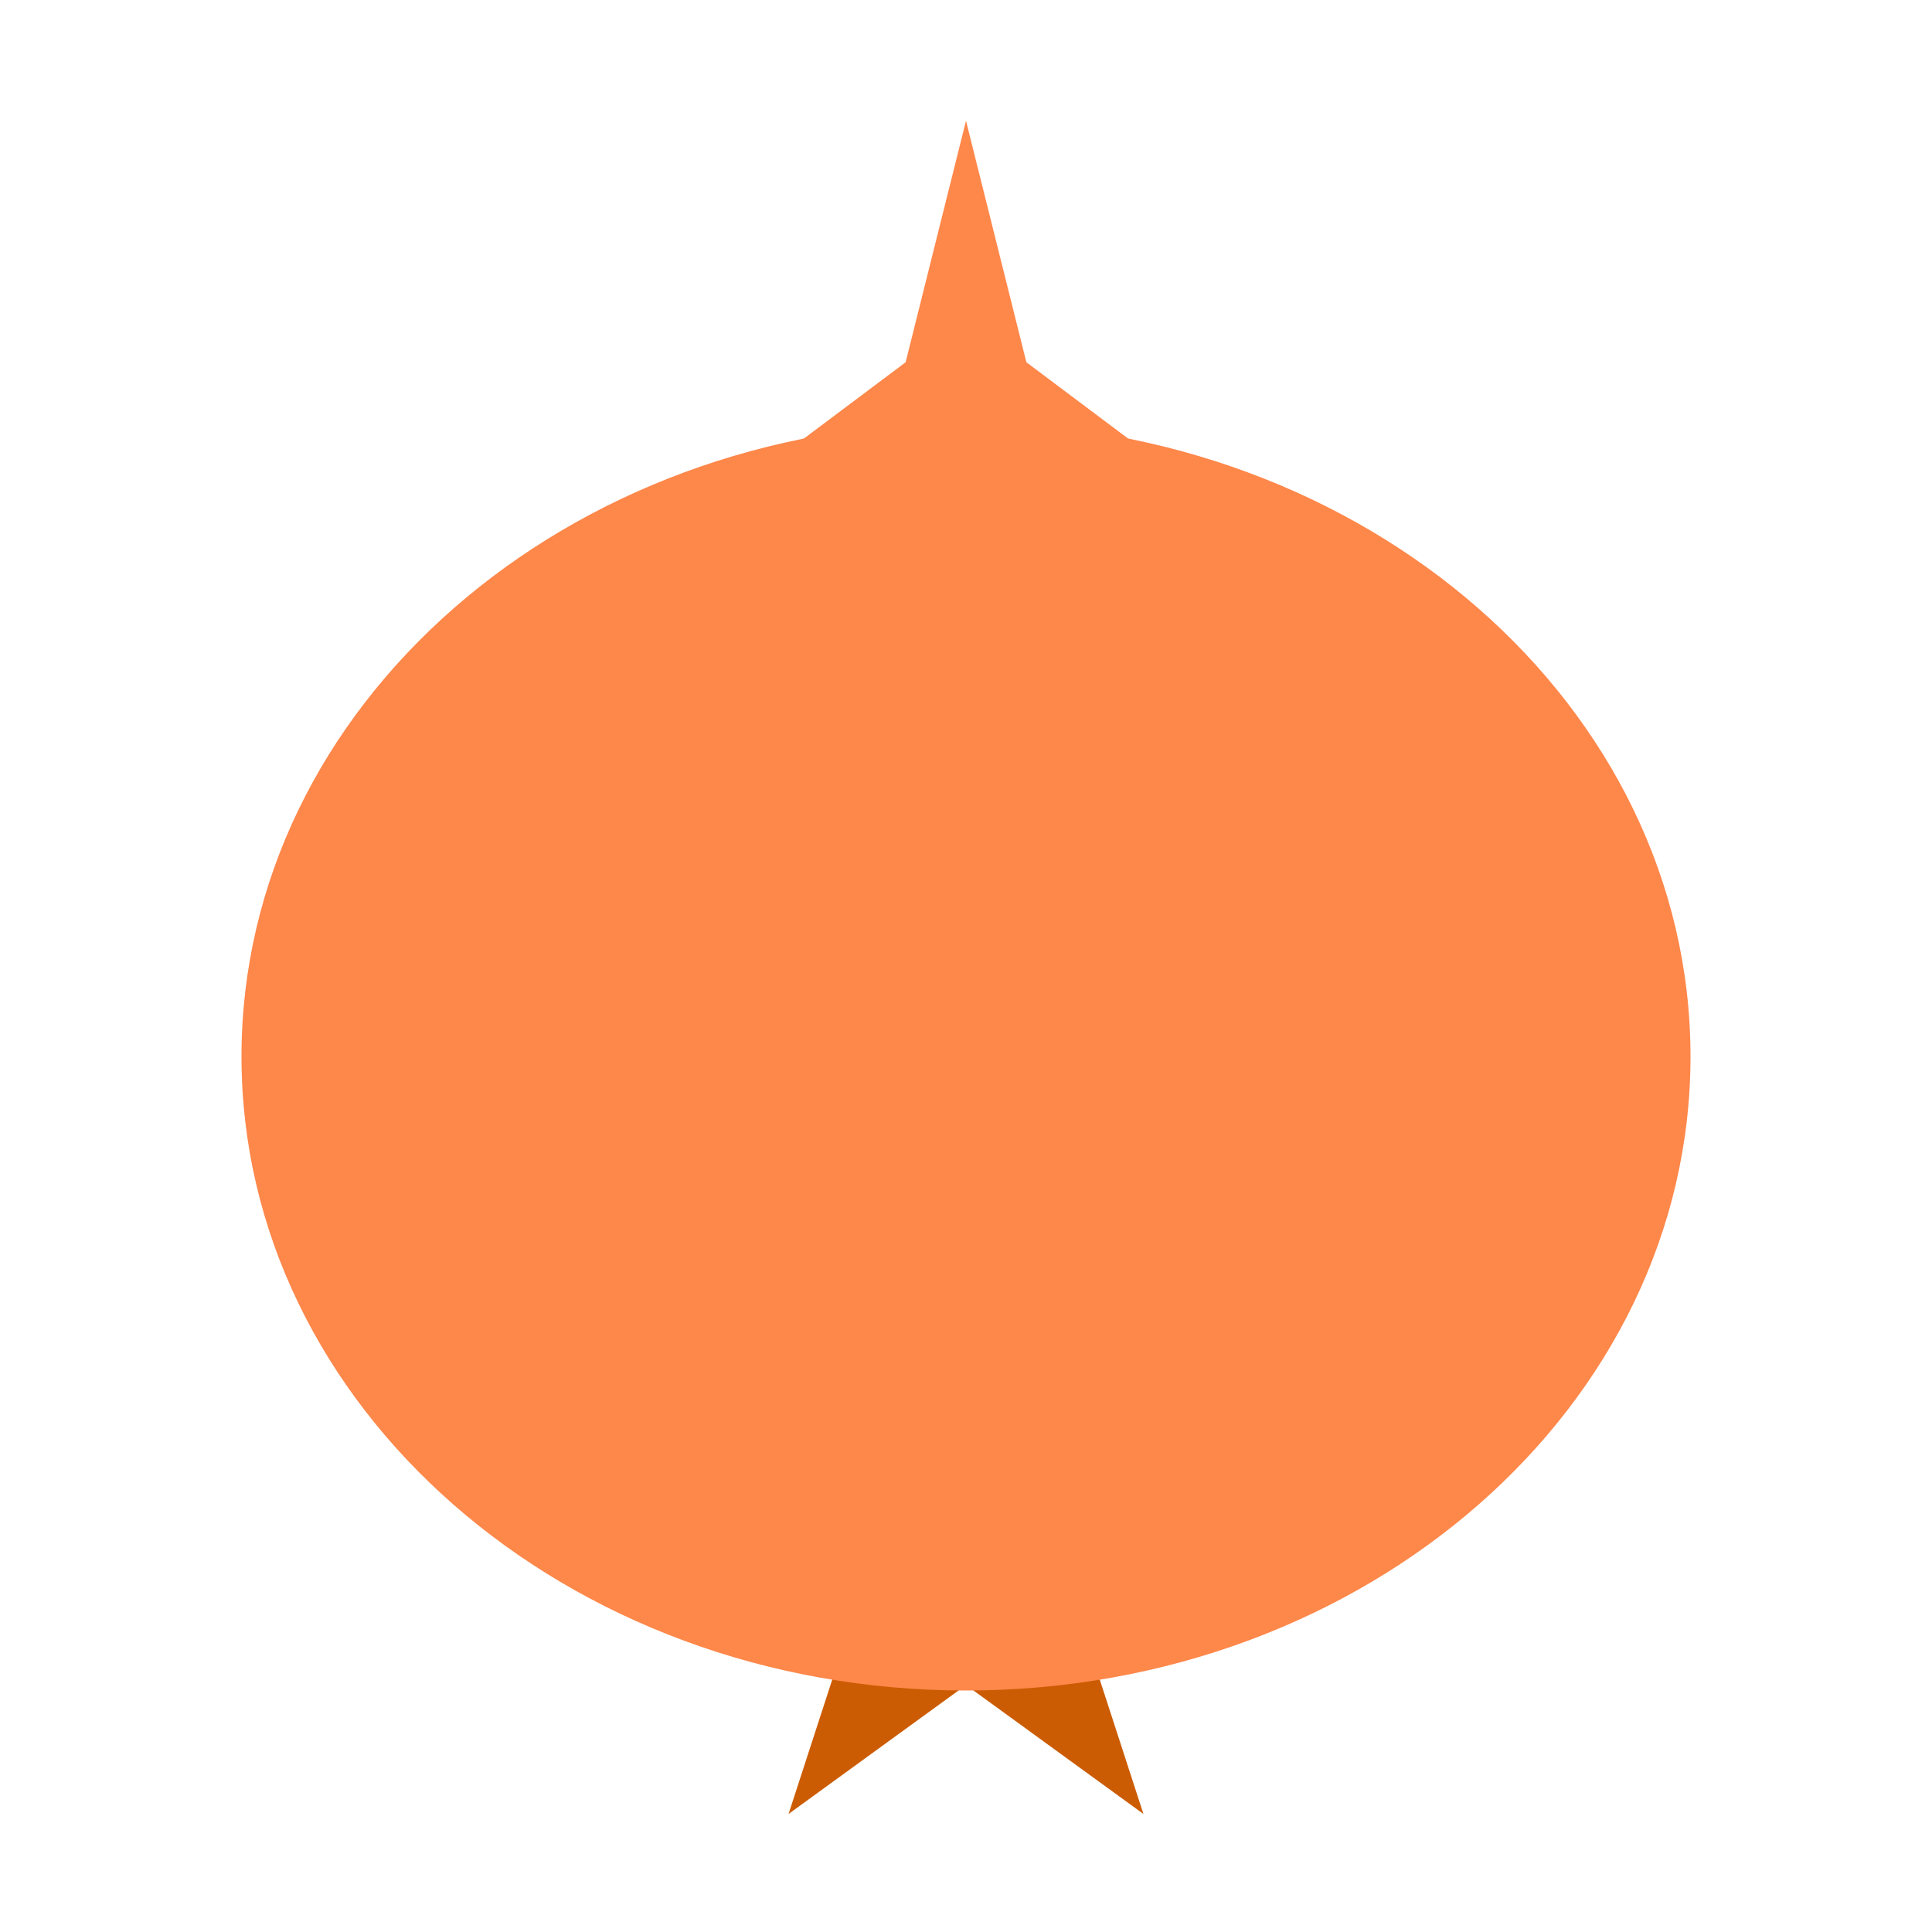 <svg width="32" height="32" viewBox="0 0 32 32" fill="none" xmlns="http://www.w3.org/2000/svg">
<path d="M16 21L17.123 24.455H20.755L17.816 26.59L18.939 30.045L16 27.91L13.061 30.045L14.184 26.59L11.245 24.455H14.877L16 21Z" fill="#CC5C03"/>
<path d="M28 17.5C28 23.299 22.627 28 16 28C9.373 28 4 23.299 4 17.5C4 11.701 9.373 7 16 7C22.627 7 28 11.701 28 17.5Z" fill="#FE874A"/>
<path d="M16 2L17 6L21 9H11L15 6L16 2Z" fill="#FE874A"/>
</svg>
